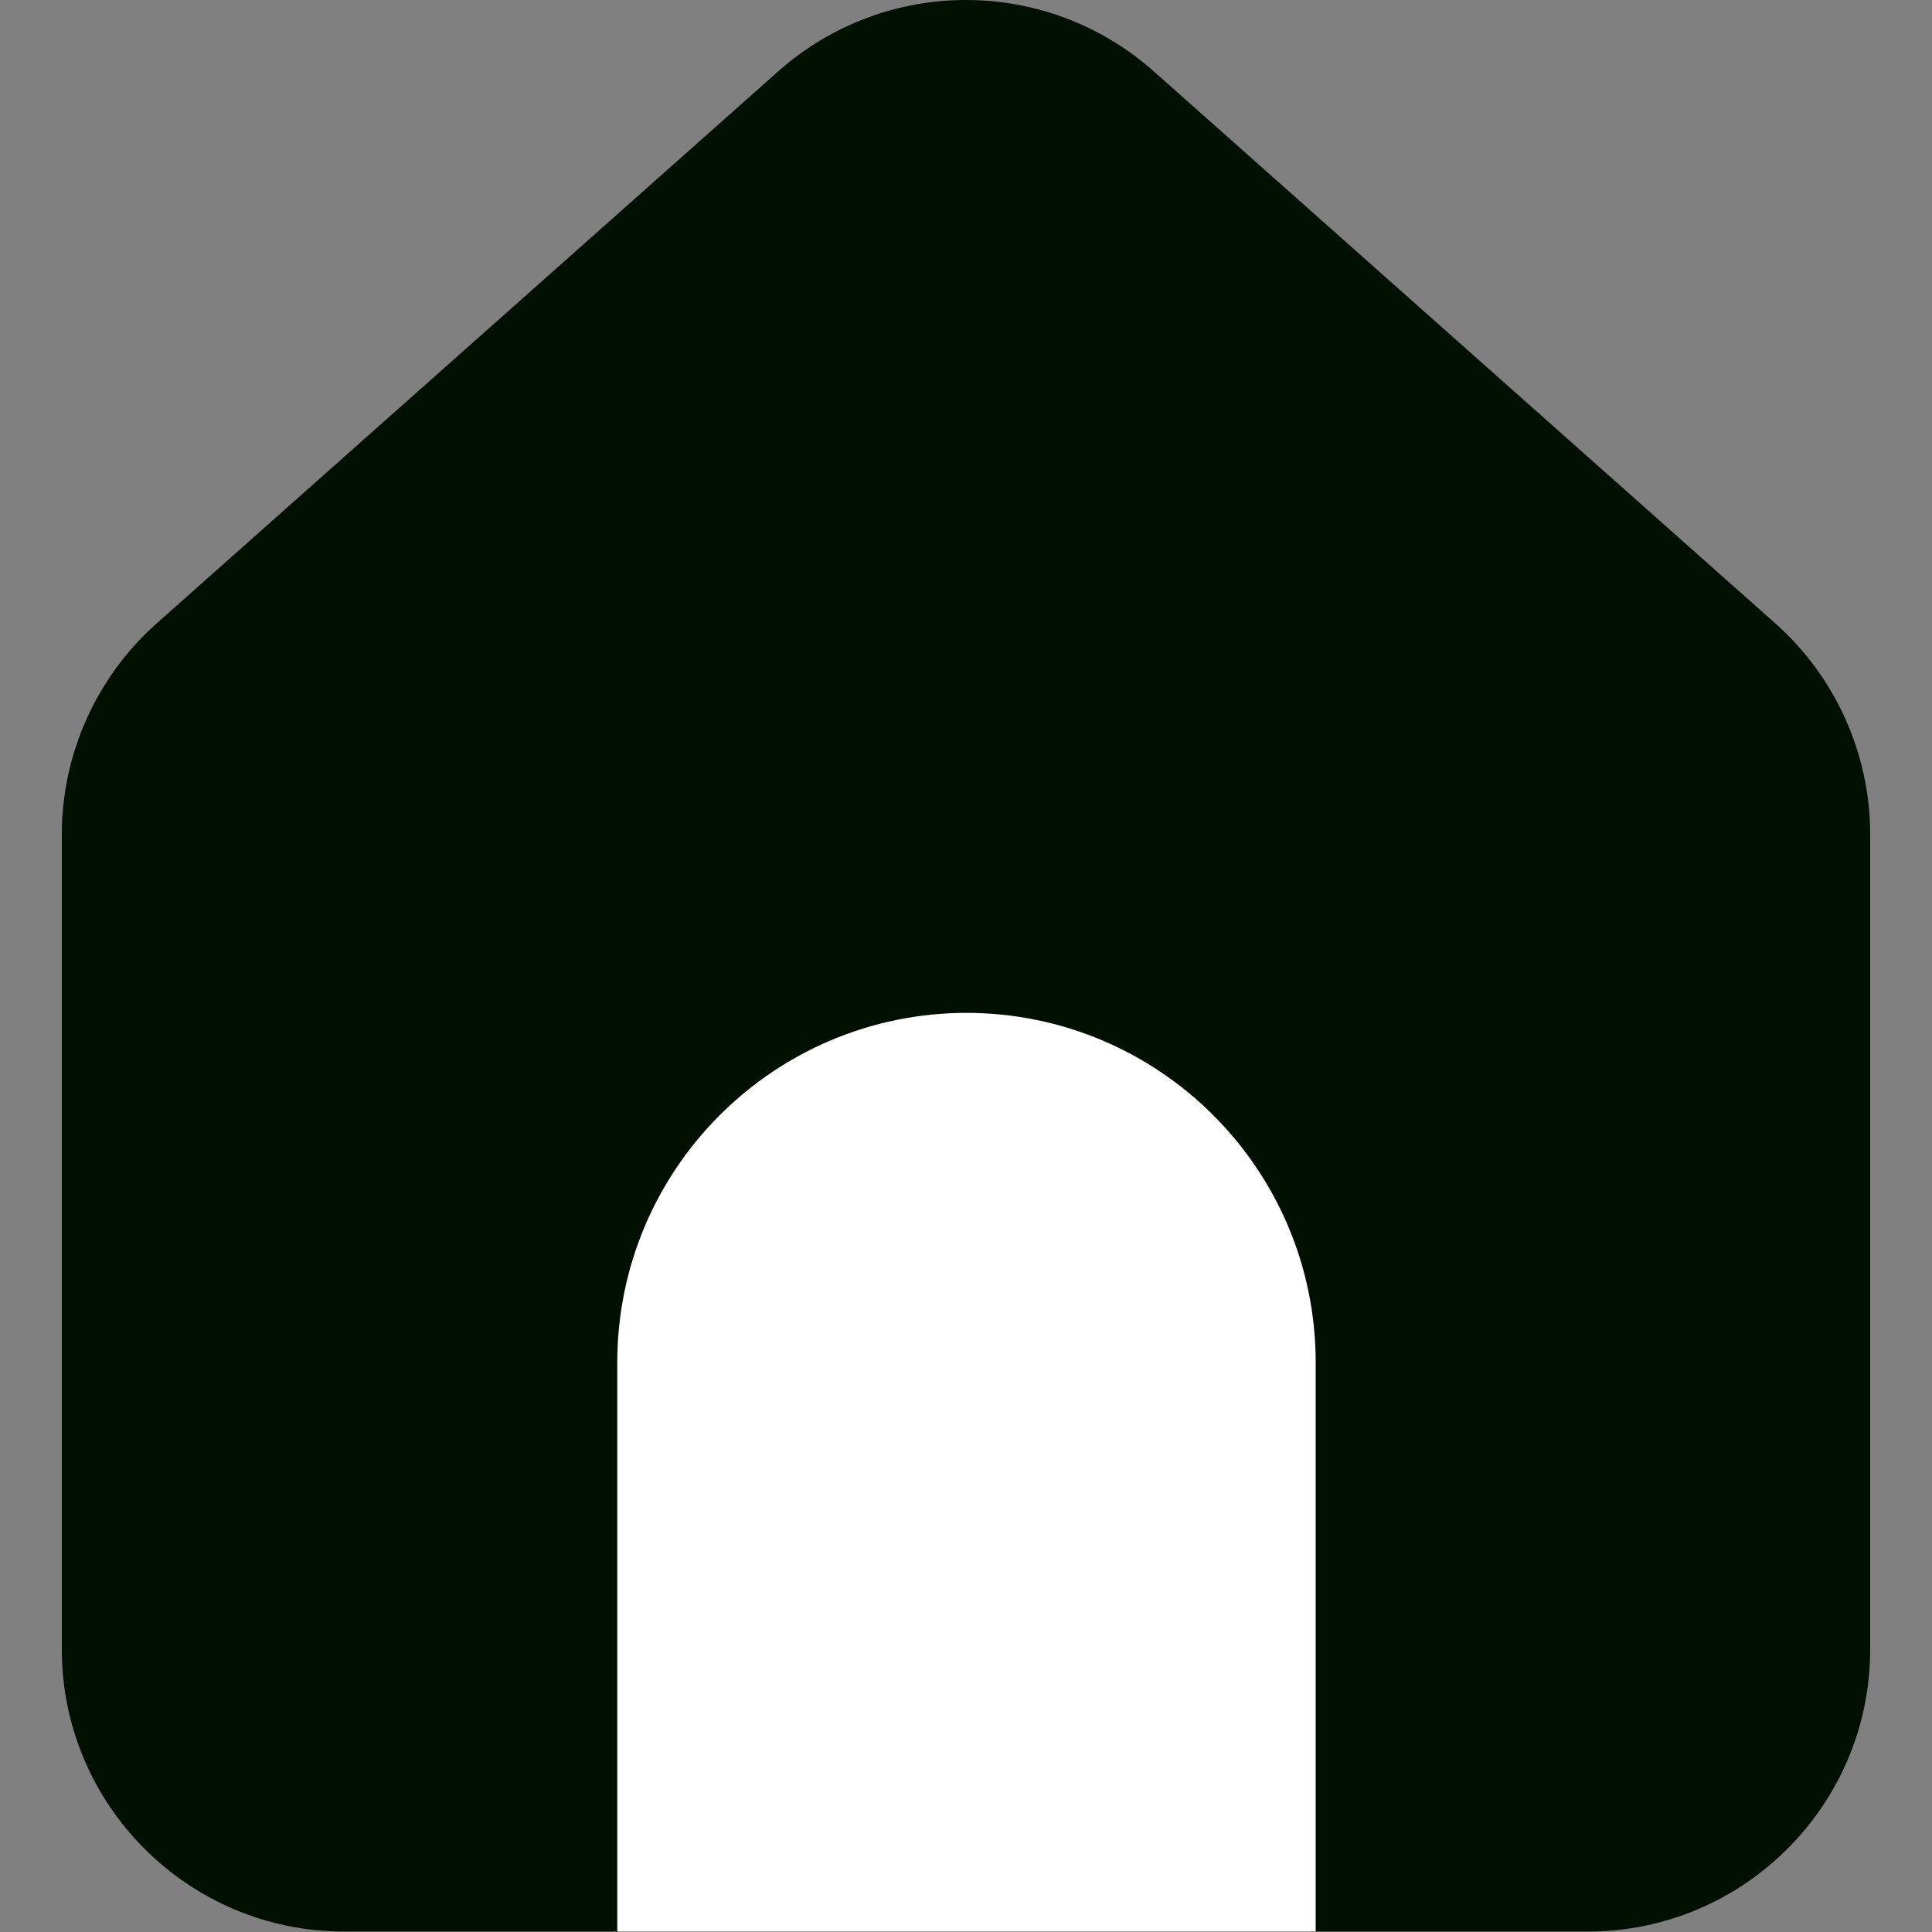 <svg width="24" height="24" viewBox="0 0 24 24" fill="none" xmlns="http://www.w3.org/2000/svg">
<rect x="0" y="0" width="24" height="24" fill="#808080" stroke="none"/>
<path d="M19.728 23.994H4.272C2.34 23.994 0.768 22.422 0.768 20.49V10.362C0.768 9.366 1.2 8.406 1.944 7.746L9.672 0.882C11.004 -0.294 12.996 -0.294 14.328 0.882L22.056 7.746C22.8 8.406 23.232 9.366 23.232 10.362V20.49C23.232 22.422 21.66 23.994 19.728 23.994Z" fill="#021001"/>
<path d="M12 12.582C14.4 12.582 16.344 14.526 16.344 16.926V23.994H7.668V16.926C7.668 14.526 9.612 12.582 12.012 12.582H12Z" fill="white"/>
</svg>